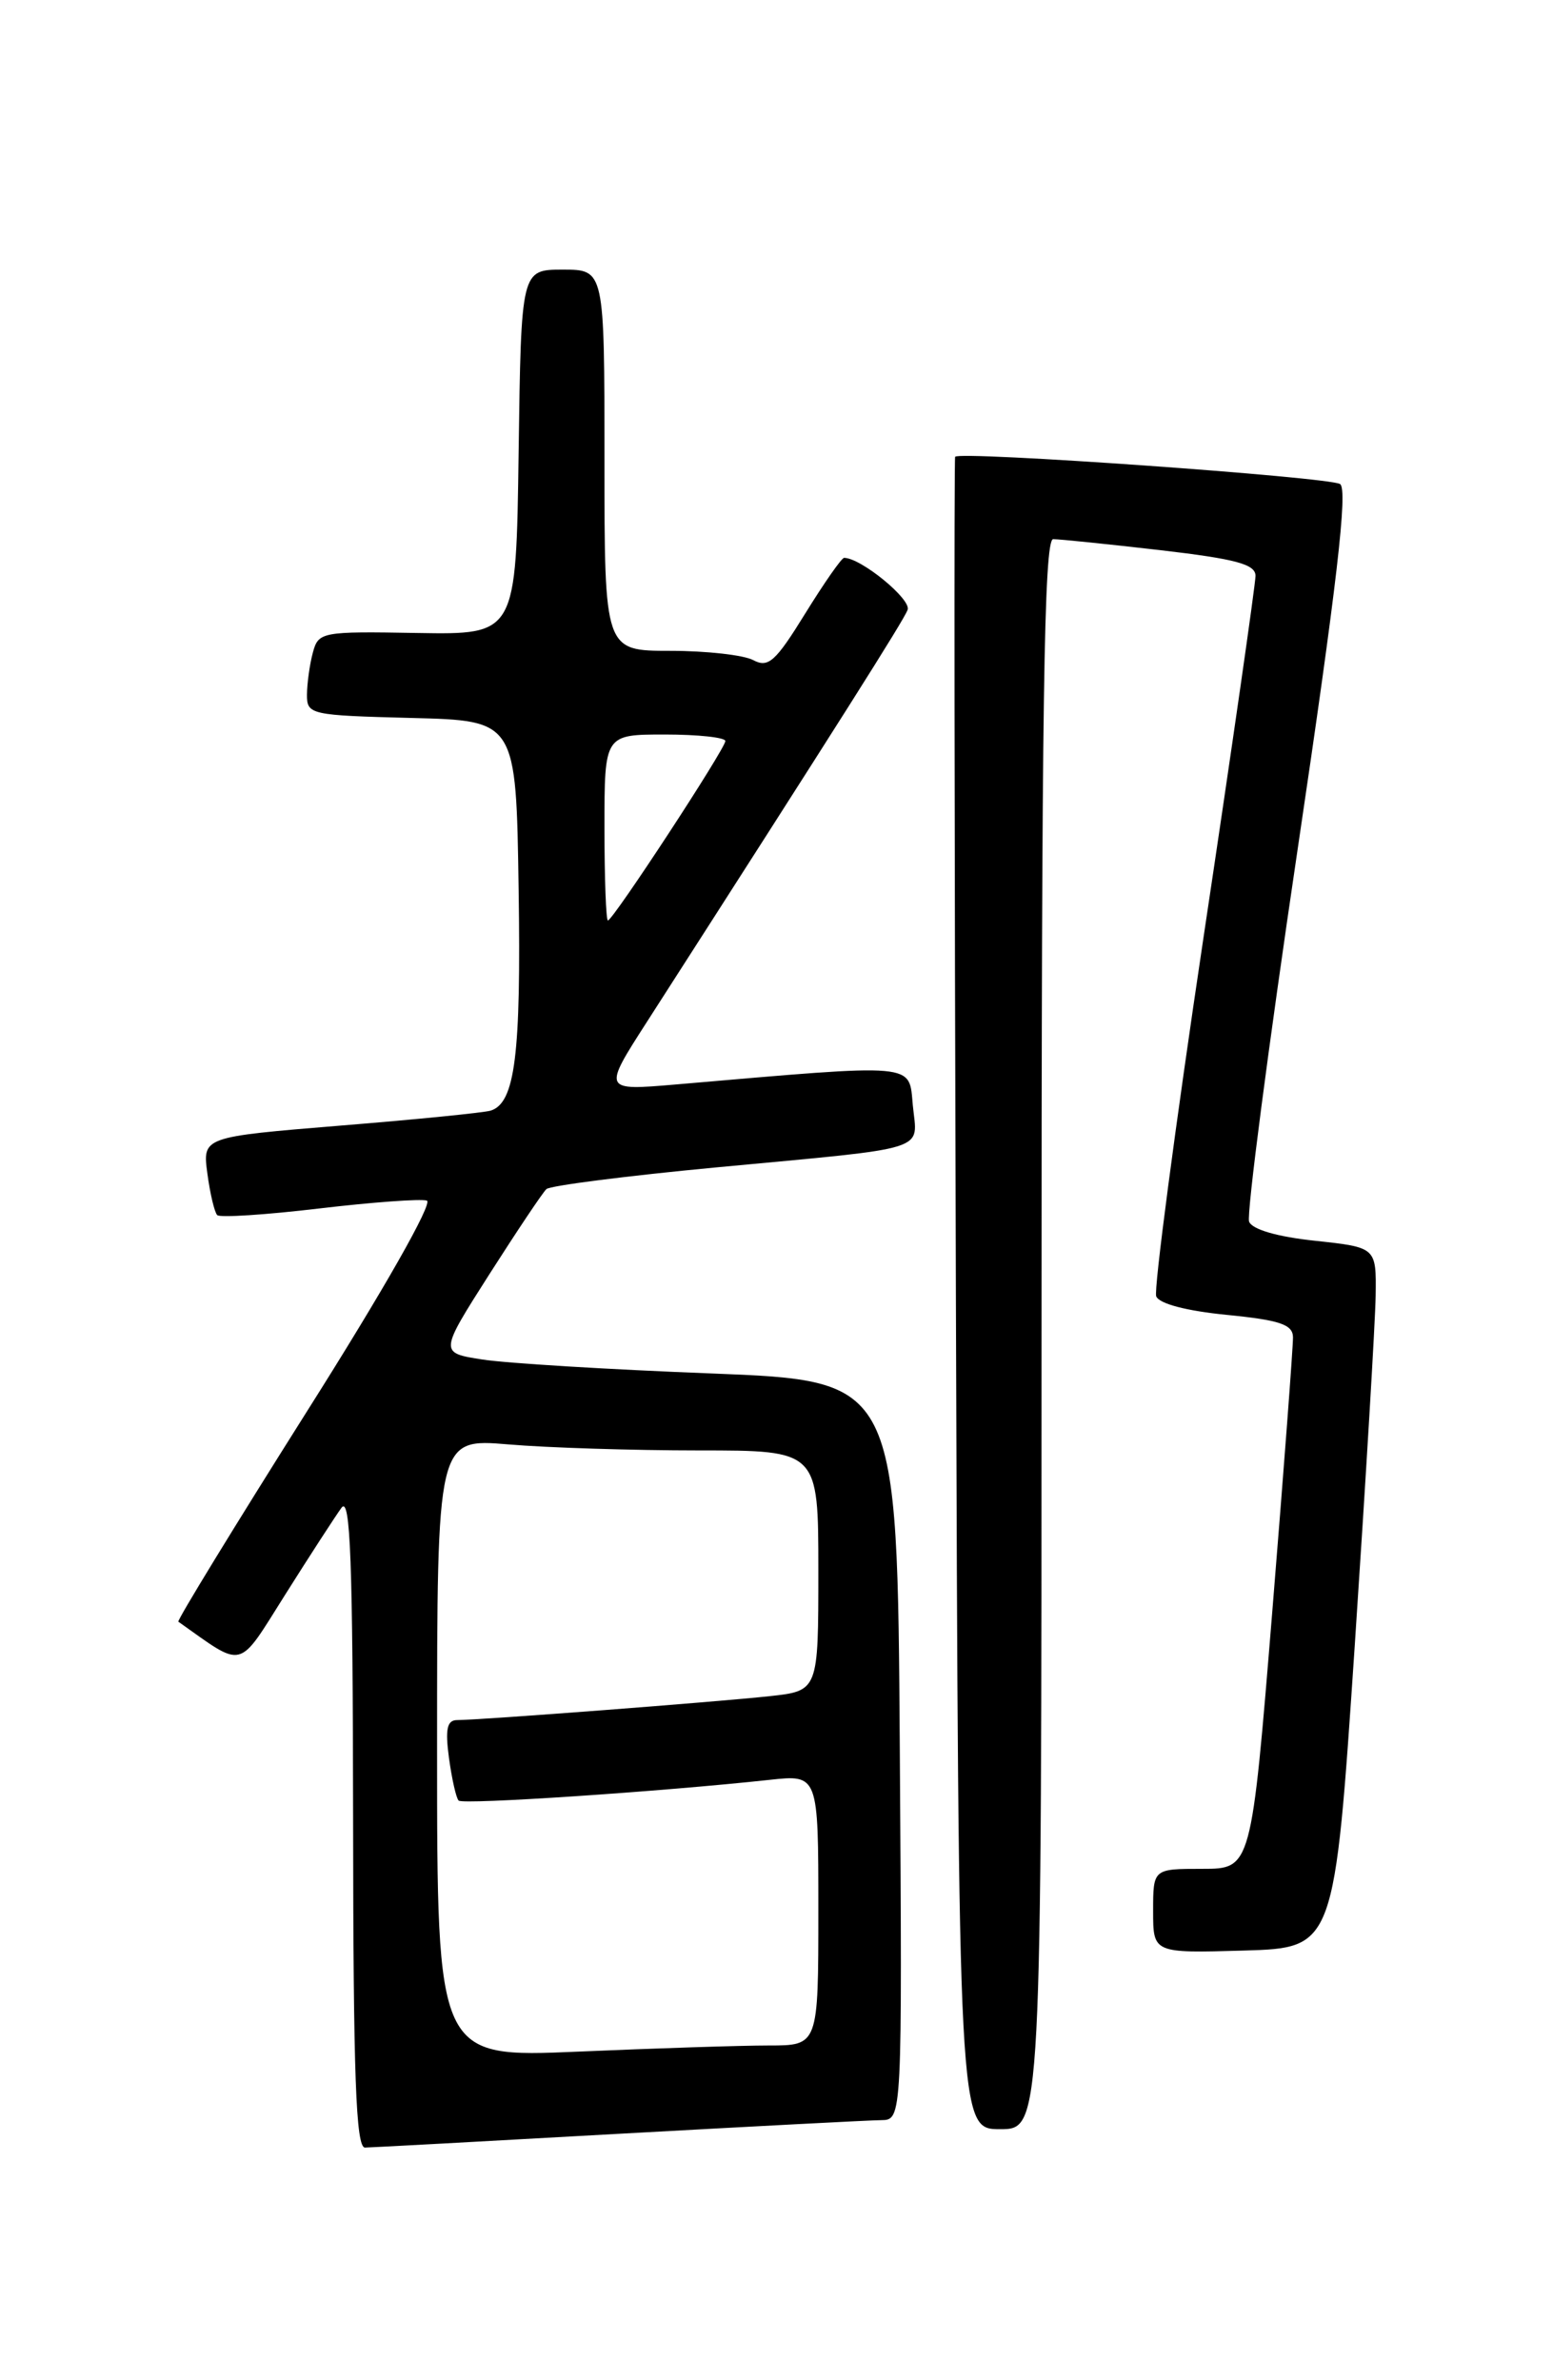 <?xml version="1.0" encoding="UTF-8" standalone="no"?>
<!DOCTYPE svg PUBLIC "-//W3C//DTD SVG 1.1//EN" "http://www.w3.org/Graphics/SVG/1.1/DTD/svg11.dtd" >
<svg xmlns="http://www.w3.org/2000/svg" xmlns:xlink="http://www.w3.org/1999/xlink" version="1.1" viewBox="0 0 167 256">
 <g >
 <path fill="currentColor"
d=" M 66.50 229.50 C 80.80 228.71 93.52 228.04 94.76 228.03 C 97.02 228.00 97.02 228.00 96.76 188.25 C 96.50 148.50 96.50 148.50 76.50 147.72 C 65.50 147.30 54.42 146.62 51.87 146.22 C 47.24 145.50 47.24 145.50 52.63 137.04 C 55.60 132.39 58.35 128.27 58.76 127.89 C 59.17 127.52 67.38 126.47 77.00 125.56 C 100.40 123.36 98.64 123.91 98.16 118.89 C 97.72 114.28 98.91 114.38 72.66 116.64 C 64.81 117.31 64.81 117.31 69.57 109.90 C 90.38 77.47 97.16 66.76 97.60 65.59 C 98.03 64.47 92.58 60.00 90.77 60.00 C 90.50 60.00 88.62 62.70 86.58 66.00 C 83.39 71.17 82.62 71.86 81.00 71.00 C 79.97 70.45 75.95 70.00 72.07 70.00 C 65.00 70.00 65.00 70.00 65.00 49.50 C 65.00 29.00 65.00 29.00 60.52 29.00 C 56.04 29.00 56.04 29.00 55.77 48.63 C 55.50 68.26 55.50 68.26 44.88 68.08 C 34.57 67.90 34.24 67.96 33.64 70.20 C 33.30 71.46 33.02 73.50 33.01 74.72 C 33.00 76.86 33.38 76.94 44.25 77.22 C 55.50 77.50 55.50 77.50 55.77 95.63 C 56.04 113.46 55.39 118.62 52.77 119.45 C 52.07 119.67 44.81 120.40 36.64 121.06 C 21.77 122.28 21.77 122.28 22.30 126.22 C 22.59 128.39 23.07 130.40 23.36 130.69 C 23.64 130.98 28.57 130.66 34.30 129.98 C 40.03 129.30 45.26 128.92 45.90 129.13 C 46.59 129.36 41.26 138.75 32.97 151.86 C 25.22 164.15 19.01 174.30 19.18 174.42 C 26.36 179.50 25.49 179.72 30.70 171.46 C 33.34 167.27 36.05 163.09 36.72 162.17 C 37.68 160.85 37.94 167.79 37.97 195.75 C 37.99 223.28 38.27 231.00 39.25 230.98 C 39.94 230.97 52.20 230.30 66.50 229.50 Z  M 112.00 143.50 C 112.00 75.77 112.26 58.00 113.25 57.99 C 113.94 57.99 119.11 58.52 124.75 59.17 C 132.89 60.12 135.00 60.68 135.01 61.93 C 135.01 62.79 132.50 80.29 129.42 100.81 C 126.35 121.33 124.06 138.71 124.33 139.42 C 124.64 140.22 127.57 140.99 131.92 141.42 C 137.60 141.98 139.01 142.45 139.04 143.81 C 139.06 144.74 138.06 157.99 136.82 173.25 C 134.56 201.00 134.56 201.00 129.28 201.00 C 124.00 201.00 124.00 201.00 124.00 205.54 C 124.00 210.07 124.00 210.07 133.75 209.79 C 143.50 209.50 143.50 209.50 145.68 177.00 C 146.87 159.12 147.89 142.17 147.93 139.33 C 148.00 134.16 148.00 134.16 141.42 133.45 C 137.34 133.02 134.64 132.23 134.32 131.39 C 134.03 130.65 136.38 112.65 139.53 91.41 C 143.77 62.84 144.96 52.59 144.10 52.06 C 142.87 51.30 103.07 48.48 102.71 49.13 C 102.59 49.33 102.63 89.89 102.79 139.25 C 103.08 229.00 103.08 229.00 107.54 229.00 C 112.00 229.00 112.00 229.00 112.00 143.50 Z  M 47.00 188.01 C 47.00 154.71 47.00 154.71 54.65 155.35 C 58.86 155.71 68.08 156.00 75.15 156.00 C 88.00 156.00 88.00 156.00 88.00 168.93 C 88.00 181.86 88.00 181.86 82.75 182.43 C 77.16 183.04 51.57 185.00 49.17 185.00 C 48.07 185.00 47.86 185.95 48.28 189.08 C 48.59 191.33 49.05 193.39 49.32 193.66 C 49.78 194.12 71.05 192.70 82.75 191.43 C 88.00 190.86 88.00 190.86 88.00 205.43 C 88.00 220.00 88.00 220.00 82.66 220.00 C 79.72 220.00 70.50 220.30 62.16 220.66 C 47.00 221.31 47.00 221.31 47.00 188.01 Z  M 65.00 89.00 C 65.00 79.00 65.00 79.00 71.50 79.00 C 75.08 79.00 78.00 79.32 78.00 79.70 C 78.00 80.52 65.91 99.00 65.37 99.00 C 65.17 99.00 65.00 94.50 65.00 89.00 Z "/>
</g>
</svg>